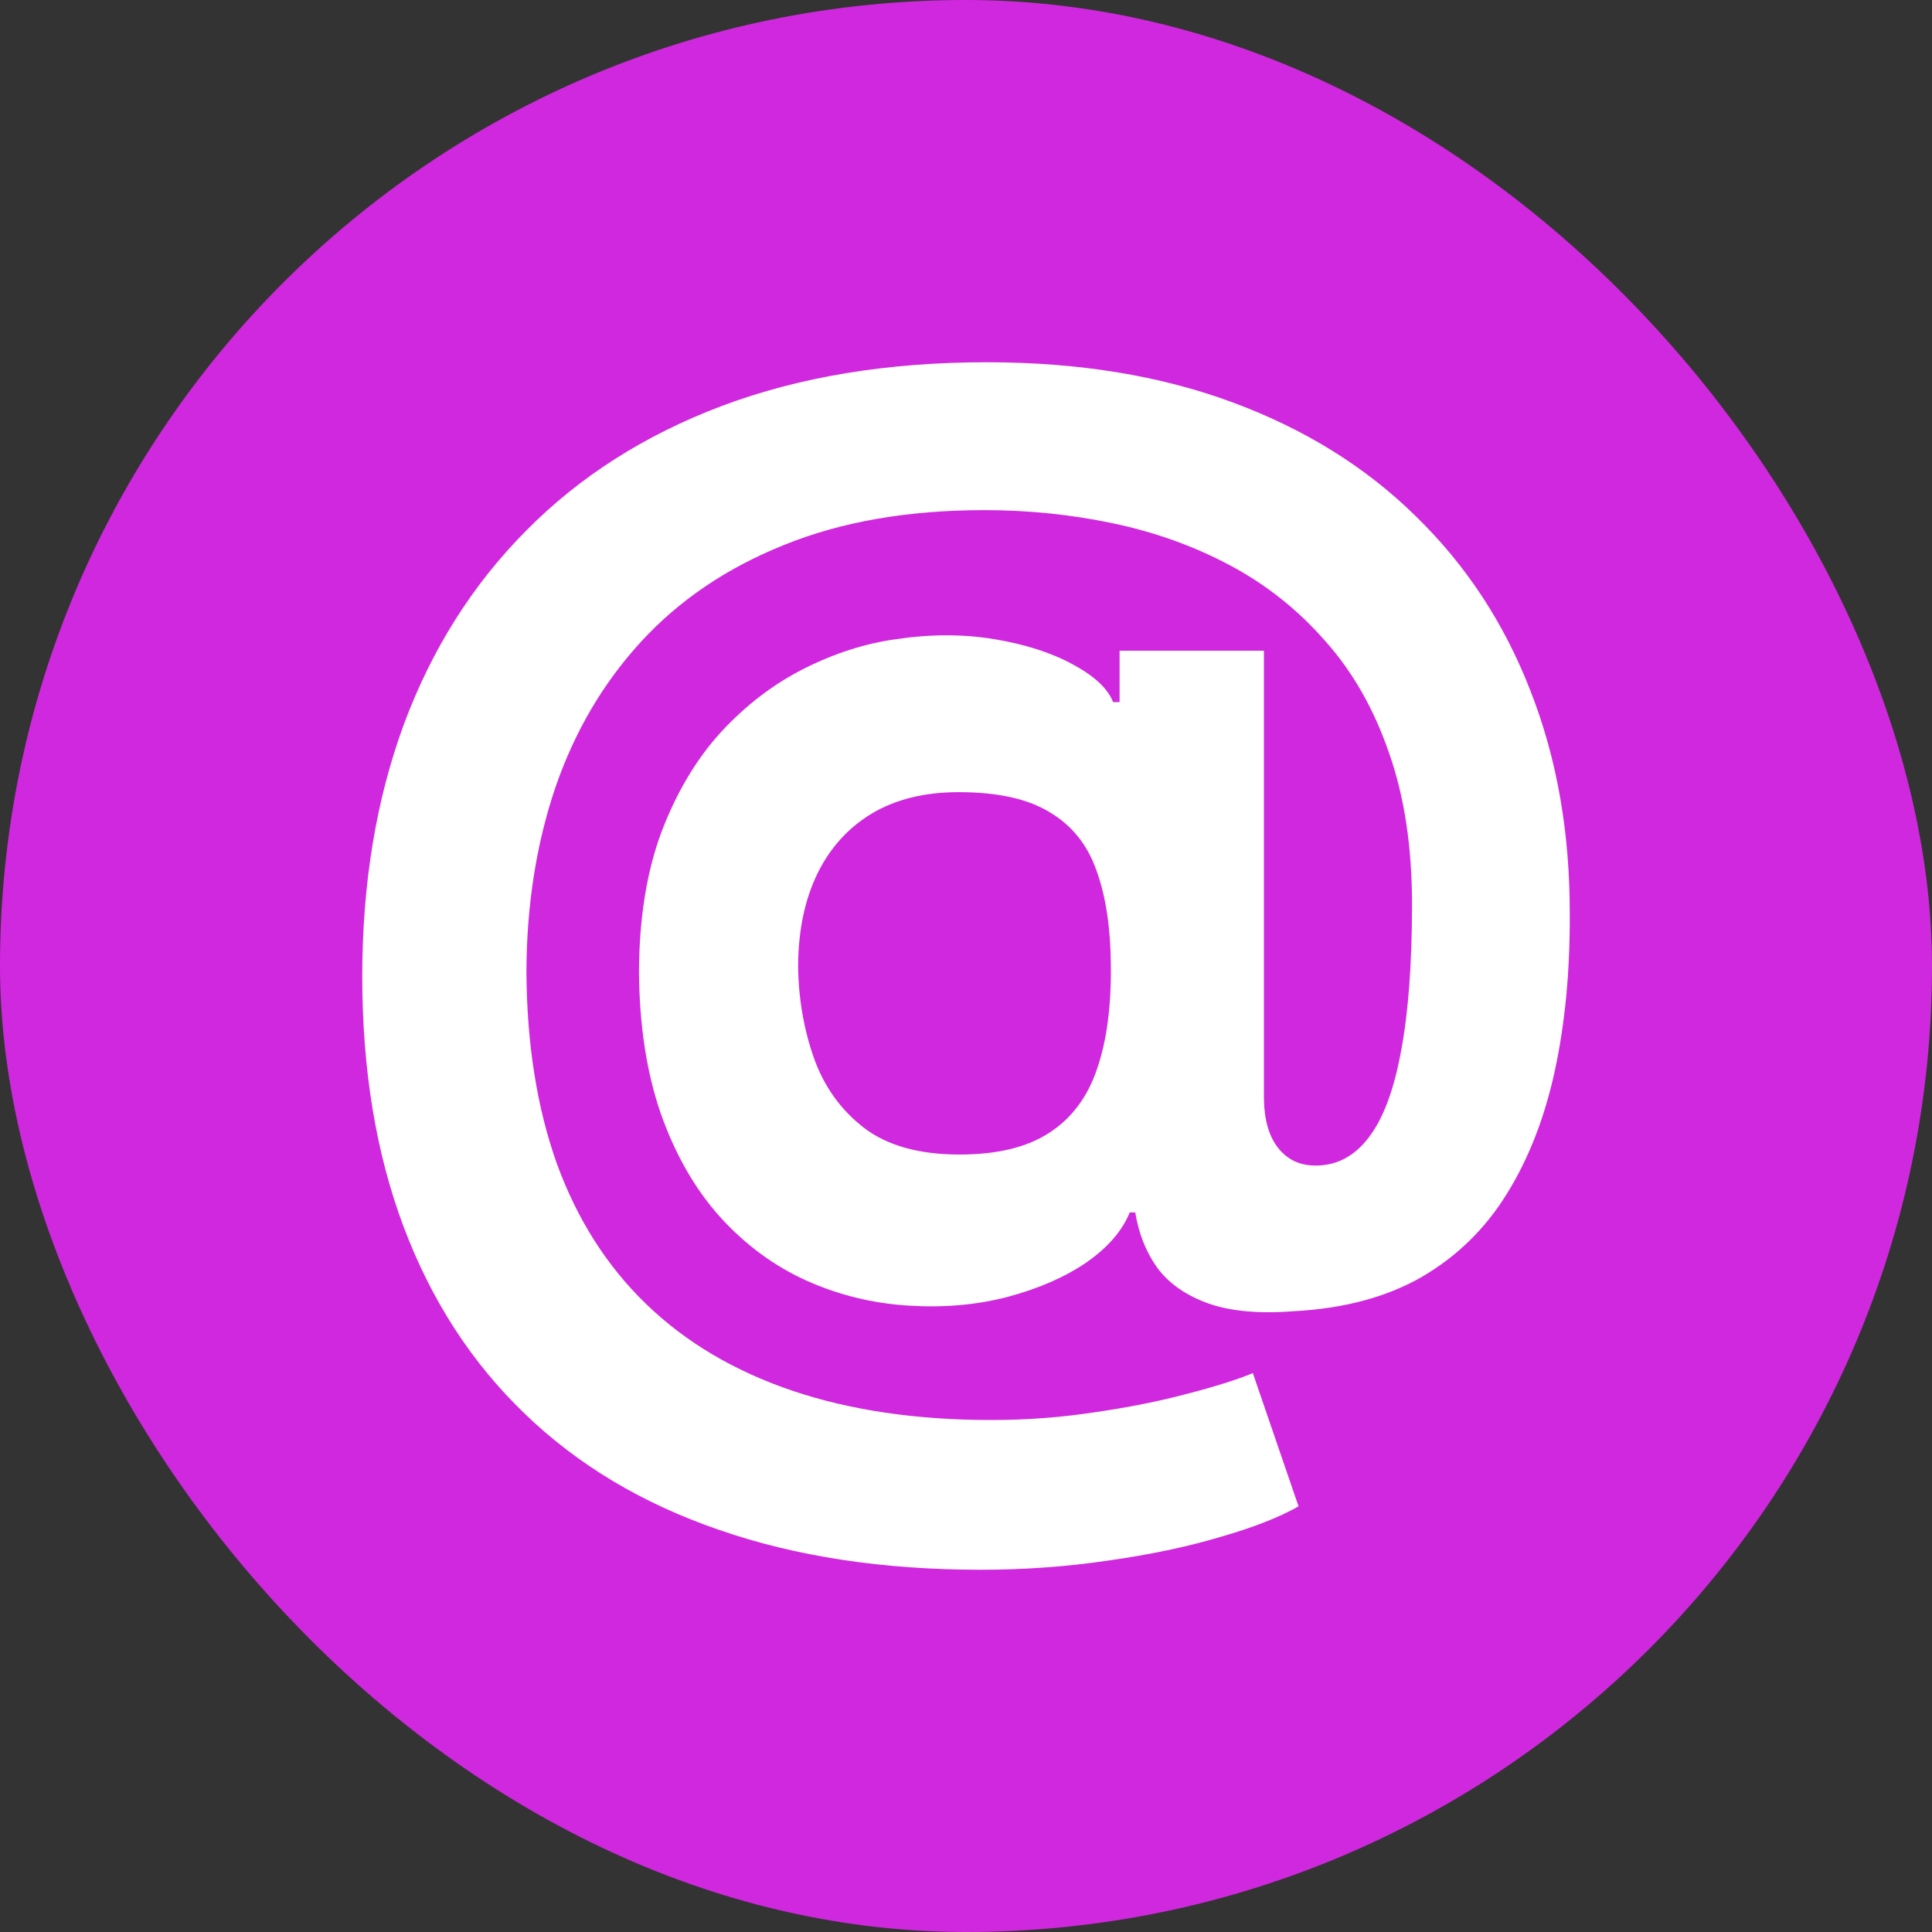 <svg width="48" height="48" viewBox="0 0 48 48" fill="none" xmlns="http://www.w3.org/2000/svg">
<rect x="0" y="0" width="48" height="48" fill="#333333" stroke="none"/>
<rect width="48" height="48" rx="24" fill="#D028DE"/>
<path d="M24.366 39C21.93 39 19.76 38.669 17.858 38.007C15.956 37.353 14.348 36.391 13.034 35.12C11.72 33.857 10.719 32.313 10.031 30.487C9.344 28.662 9 26.585 9 24.257C9 21.959 9.344 19.875 10.031 18.003C10.726 16.132 11.739 14.527 13.068 13.188C14.397 11.841 16.02 10.807 17.938 10.084C19.863 9.361 22.056 9 24.515 9C26.792 9 28.824 9.331 30.612 9.993C32.407 10.655 33.927 11.598 35.172 12.823C36.425 14.04 37.376 15.489 38.026 17.17C38.683 18.844 39.007 20.697 39 22.728C39.007 24.127 38.885 25.413 38.633 26.585C38.381 27.756 37.984 28.779 37.441 29.654C36.907 30.521 36.204 31.21 35.333 31.72C34.462 32.222 33.408 32.507 32.17 32.575C31.284 32.644 30.566 32.579 30.016 32.382C29.466 32.184 29.046 31.891 28.755 31.503C28.473 31.107 28.289 30.647 28.205 30.122H28.068C27.884 30.578 27.525 30.993 26.991 31.366C26.456 31.731 25.803 32.016 25.031 32.222C24.267 32.42 23.454 32.492 22.59 32.439C21.689 32.385 20.833 32.176 20.024 31.811C19.221 31.446 18.507 30.917 17.881 30.225C17.262 29.532 16.773 28.677 16.414 27.657C16.063 26.638 15.883 25.459 15.875 24.12C15.883 22.796 16.07 21.644 16.437 20.662C16.811 19.681 17.304 18.855 17.915 18.186C18.534 17.517 19.221 16.992 19.978 16.611C20.734 16.231 21.494 15.987 22.258 15.881C23.121 15.752 23.939 15.752 24.71 15.881C25.482 16.01 26.131 16.22 26.658 16.509C27.193 16.798 27.525 17.11 27.655 17.444H27.816V16.166H31.402V27.303C31.41 27.828 31.528 28.235 31.758 28.524C31.987 28.814 32.296 28.958 32.686 28.958C33.213 28.958 33.652 28.726 34.004 28.262C34.363 27.798 34.63 27.087 34.806 26.128C34.989 25.17 35.081 23.949 35.081 22.465C35.081 21.035 34.89 19.78 34.508 18.7C34.133 17.612 33.606 16.687 32.926 15.927C32.254 15.158 31.471 14.534 30.577 14.055C29.683 13.576 28.713 13.226 27.667 13.005C26.628 12.785 25.558 12.674 24.458 12.674C22.556 12.674 20.894 12.963 19.474 13.542C18.053 14.112 16.869 14.915 15.921 15.949C14.974 16.984 14.264 18.197 13.79 19.59C13.324 20.974 13.087 22.484 13.079 24.12C13.087 25.923 13.339 27.52 13.836 28.913C14.34 30.297 15.081 31.461 16.059 32.404C17.037 33.348 18.244 34.063 19.68 34.55C21.116 35.036 22.766 35.28 24.63 35.28C25.509 35.28 26.368 35.215 27.208 35.086C28.049 34.964 28.809 34.812 29.489 34.63C30.169 34.455 30.715 34.283 31.127 34.116L32.262 37.425C31.78 37.699 31.127 37.954 30.302 38.19C29.485 38.433 28.561 38.627 27.529 38.772C26.506 38.924 25.451 39 24.366 39ZM23.839 28.684C24.771 28.684 25.512 28.506 26.062 28.148C26.62 27.79 27.017 27.262 27.254 26.562C27.499 25.854 27.613 24.983 27.598 23.949C27.59 23.036 27.472 22.264 27.243 21.632C27.021 20.993 26.635 20.51 26.085 20.183C25.543 19.848 24.787 19.681 23.817 19.681C22.968 19.681 22.247 19.86 21.651 20.217C21.062 20.575 20.612 21.077 20.299 21.724C19.993 22.363 19.836 23.116 19.829 23.983C19.836 24.789 19.966 25.554 20.218 26.276C20.471 26.992 20.887 27.574 21.467 28.022C22.048 28.464 22.839 28.684 23.839 28.684Z" fill="white"/>
</svg>
